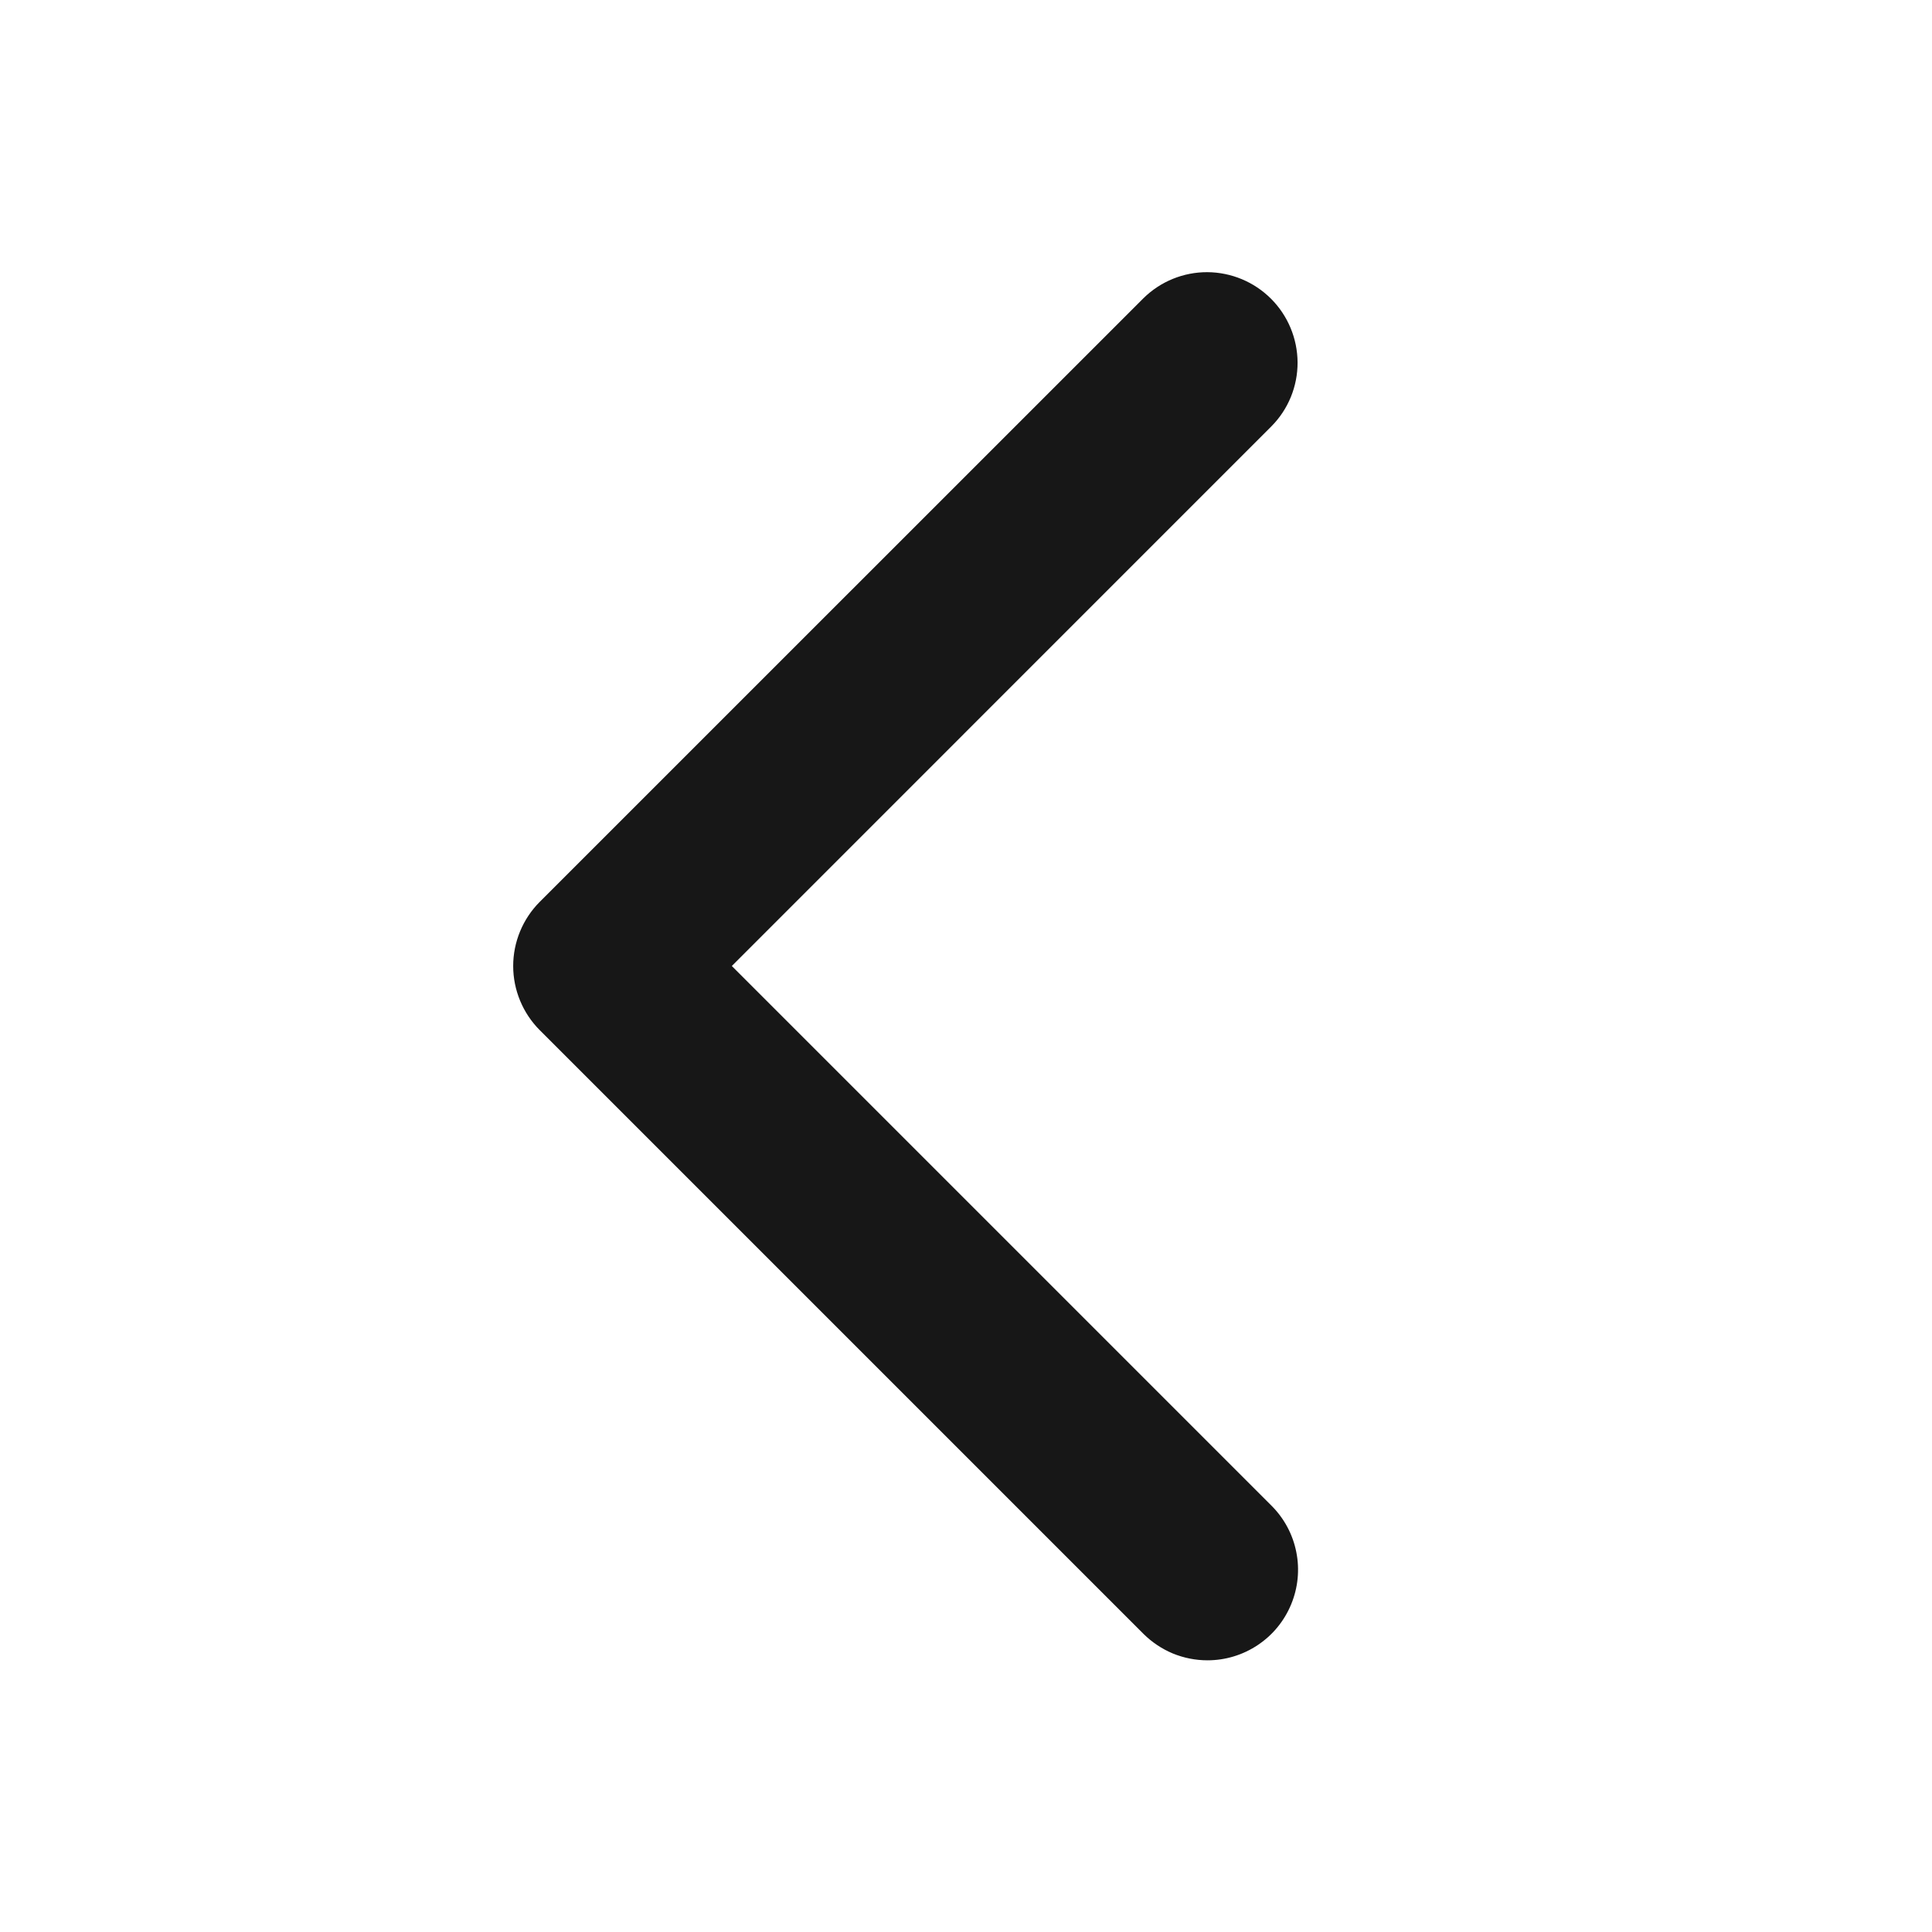 <svg width="24" height="24" viewBox="0 0 24 24" fill="none" xmlns="http://www.w3.org/2000/svg">
<path d="M15 20.625C14.852 20.625 14.706 20.596 14.569 20.54C14.433 20.483 14.309 20.4 14.204 20.296L6.704 12.796C6.494 12.585 6.375 12.298 6.375 12C6.375 11.702 6.494 11.415 6.704 11.204L14.204 3.705C14.416 3.496 14.701 3.38 14.998 3.381C15.295 3.383 15.579 3.501 15.789 3.711C15.999 3.921 16.117 4.205 16.119 4.502C16.12 4.799 16.004 5.084 15.795 5.295L9.091 12L15.795 18.704C15.953 18.862 16.06 19.062 16.103 19.28C16.147 19.499 16.124 19.725 16.039 19.93C15.954 20.136 15.81 20.312 15.625 20.435C15.44 20.559 15.222 20.625 15 20.625Z" fill="#171717"/>
</svg>
